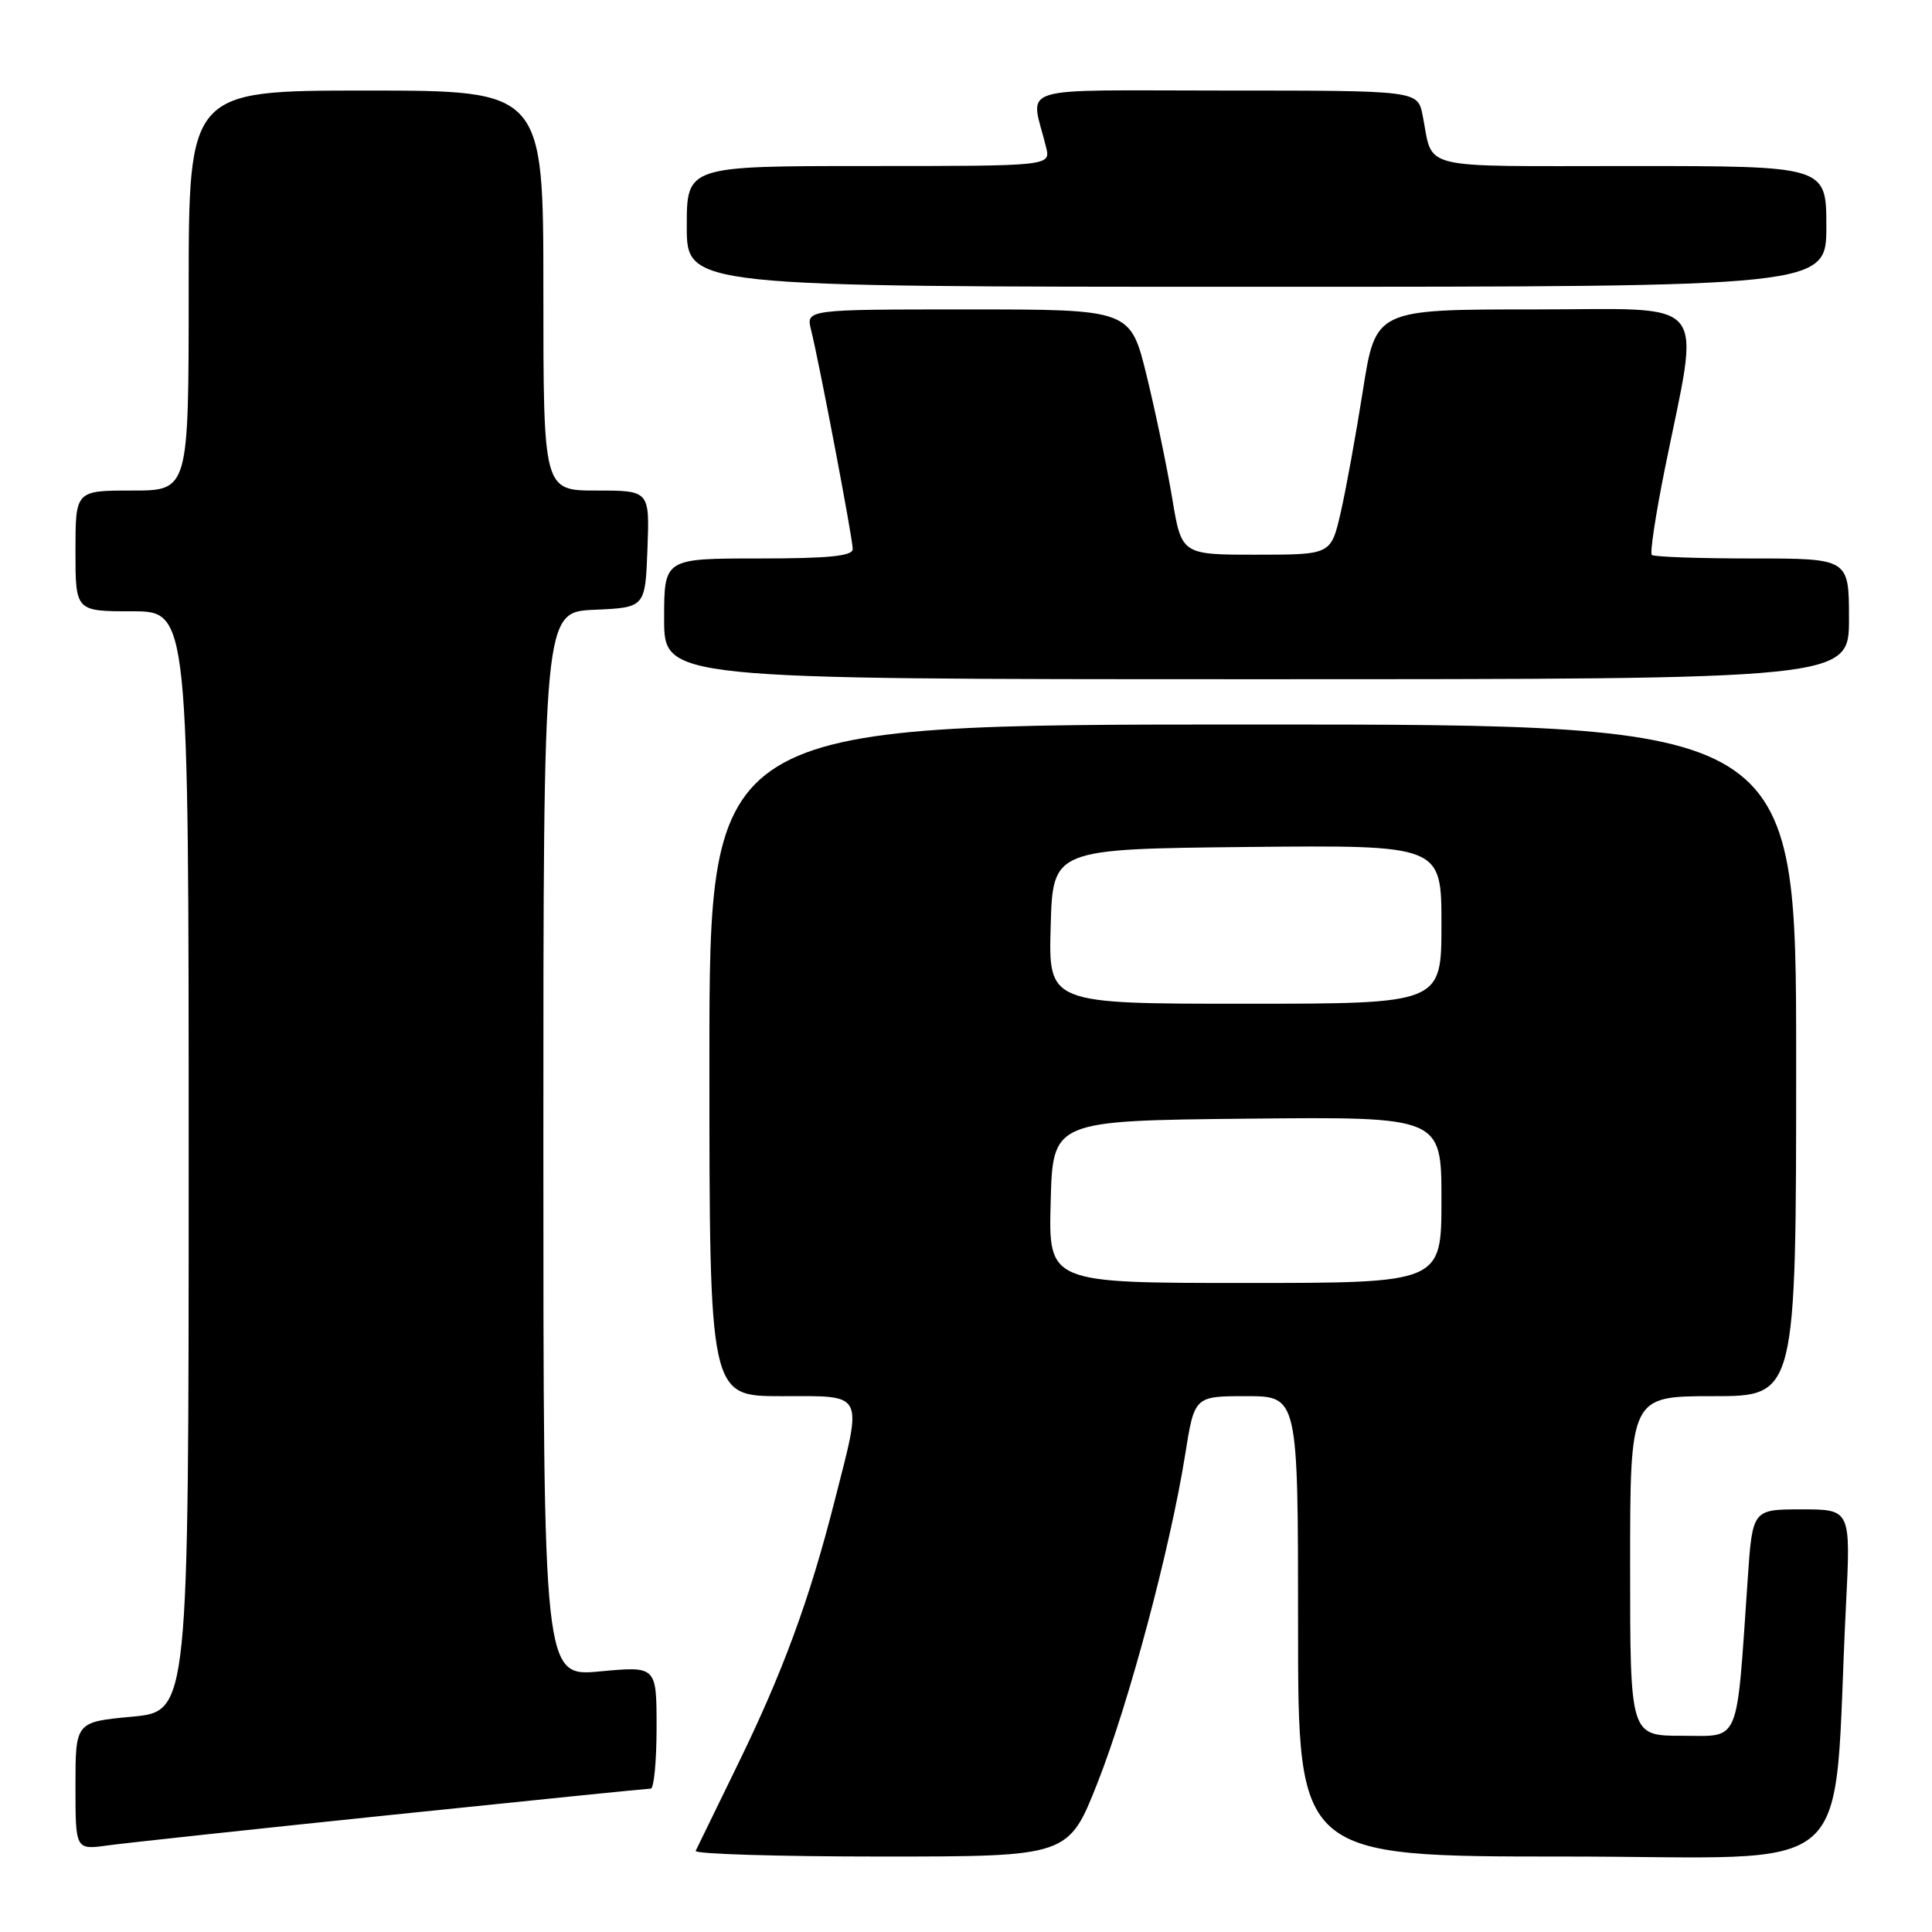 <?xml version="1.0" encoding="UTF-8" standalone="no"?>
<!DOCTYPE svg PUBLIC "-//W3C//DTD SVG 1.1//EN" "http://www.w3.org/Graphics/SVG/1.1/DTD/svg11.dtd" >
<svg xmlns="http://www.w3.org/2000/svg" xmlns:xlink="http://www.w3.org/1999/xlink" version="1.1" viewBox="0 0 256 256">
 <g >
 <path fill="currentColor"
d=" M 145.42 236.25 C 149.57 225.74 155.04 205.25 157.04 192.75 C 158.27 185.00 158.27 185.00 165.14 185.00 C 172.00 185.00 172.00 185.00 172.00 215.50 C 172.00 246.00 172.00 246.00 207.38 246.00 C 247.08 246.00 242.74 249.88 244.60 212.75 C 245.24 200.00 245.24 200.00 238.73 200.00 C 232.21 200.00 232.21 200.00 231.58 209.25 C 230.05 231.52 230.68 230.00 222.90 230.00 C 216.00 230.00 216.00 230.00 216.00 207.50 C 216.00 185.00 216.00 185.00 227.00 185.00 C 238.00 185.00 238.00 185.00 238.00 140.50 C 238.00 96.00 238.00 96.00 166.00 96.00 C 94.00 96.00 94.00 96.00 94.00 140.50 C 94.00 185.00 94.00 185.00 103.50 185.00 C 114.73 185.00 114.33 184.20 110.56 199.00 C 107.23 212.07 103.70 221.66 97.66 234.00 C 94.84 239.78 92.37 244.84 92.18 245.25 C 91.99 245.66 103.02 246.00 116.70 246.00 C 141.57 246.00 141.57 246.00 145.42 236.25 Z  M 51.98 240.47 C 70.39 238.56 85.80 237.00 86.23 237.00 C 86.65 237.00 87.00 233.35 87.00 228.88 C 87.00 220.77 87.00 220.77 79.50 221.47 C 72.00 222.17 72.00 222.17 72.00 151.63 C 72.00 81.09 72.00 81.09 78.75 80.80 C 85.50 80.50 85.50 80.50 85.79 72.75 C 86.08 65.00 86.08 65.00 79.04 65.00 C 72.00 65.00 72.00 65.00 72.00 38.50 C 72.00 12.00 72.00 12.00 48.50 12.00 C 25.00 12.00 25.00 12.00 25.00 38.50 C 25.00 65.00 25.00 65.00 17.50 65.00 C 10.00 65.00 10.00 65.00 10.00 73.00 C 10.00 81.00 10.00 81.00 17.50 81.00 C 25.00 81.00 25.00 81.00 25.00 153.88 C 25.00 226.77 25.00 226.77 17.50 227.47 C 10.00 228.17 10.00 228.17 10.00 236.65 C 10.00 245.12 10.00 245.12 14.25 244.53 C 16.59 244.21 33.56 242.38 51.98 240.47 Z  M 245.00 82.00 C 245.00 74.00 245.00 74.00 232.17 74.00 C 225.11 74.00 219.12 73.79 218.87 73.53 C 218.61 73.28 219.38 68.21 220.57 62.27 C 225.29 38.85 227.04 41.00 203.23 41.00 C 182.28 41.00 182.28 41.00 180.59 51.75 C 179.66 57.66 178.33 64.97 177.63 68.00 C 176.35 73.50 176.35 73.50 166.45 73.50 C 156.56 73.50 156.56 73.50 155.32 66.00 C 154.63 61.88 153.11 54.56 151.93 49.75 C 149.78 41.00 149.78 41.00 128.28 41.00 C 106.78 41.00 106.78 41.00 107.48 43.75 C 108.54 47.99 112.99 71.34 112.99 72.75 C 113.00 73.68 109.84 74.00 100.50 74.00 C 88.00 74.00 88.00 74.00 88.00 82.00 C 88.00 90.00 88.00 90.00 166.50 90.00 C 245.00 90.00 245.00 90.00 245.00 82.00 Z  M 242.00 30.00 C 242.00 22.00 242.00 22.00 216.07 22.00 C 187.34 22.00 189.98 22.65 188.50 15.25 C 187.84 12.00 187.84 12.00 162.31 12.00 C 133.77 12.00 136.57 11.11 138.61 19.50 C 139.22 22.00 139.22 22.00 115.11 22.00 C 91.00 22.00 91.00 22.00 91.00 30.00 C 91.00 38.00 91.00 38.00 166.50 38.00 C 242.00 38.00 242.00 38.00 242.00 30.00 Z  M 139.22 159.25 C 139.50 148.50 139.50 148.50 165.25 148.23 C 191.00 147.97 191.00 147.97 191.00 158.98 C 191.00 170.00 191.00 170.00 164.97 170.00 C 138.93 170.00 138.93 170.00 139.22 159.25 Z  M 139.22 122.75 C 139.50 112.50 139.50 112.50 165.25 112.23 C 191.00 111.97 191.00 111.97 191.00 122.48 C 191.00 133.00 191.00 133.00 164.97 133.00 C 138.93 133.00 138.93 133.00 139.22 122.75 Z "/>
</g>
</svg>